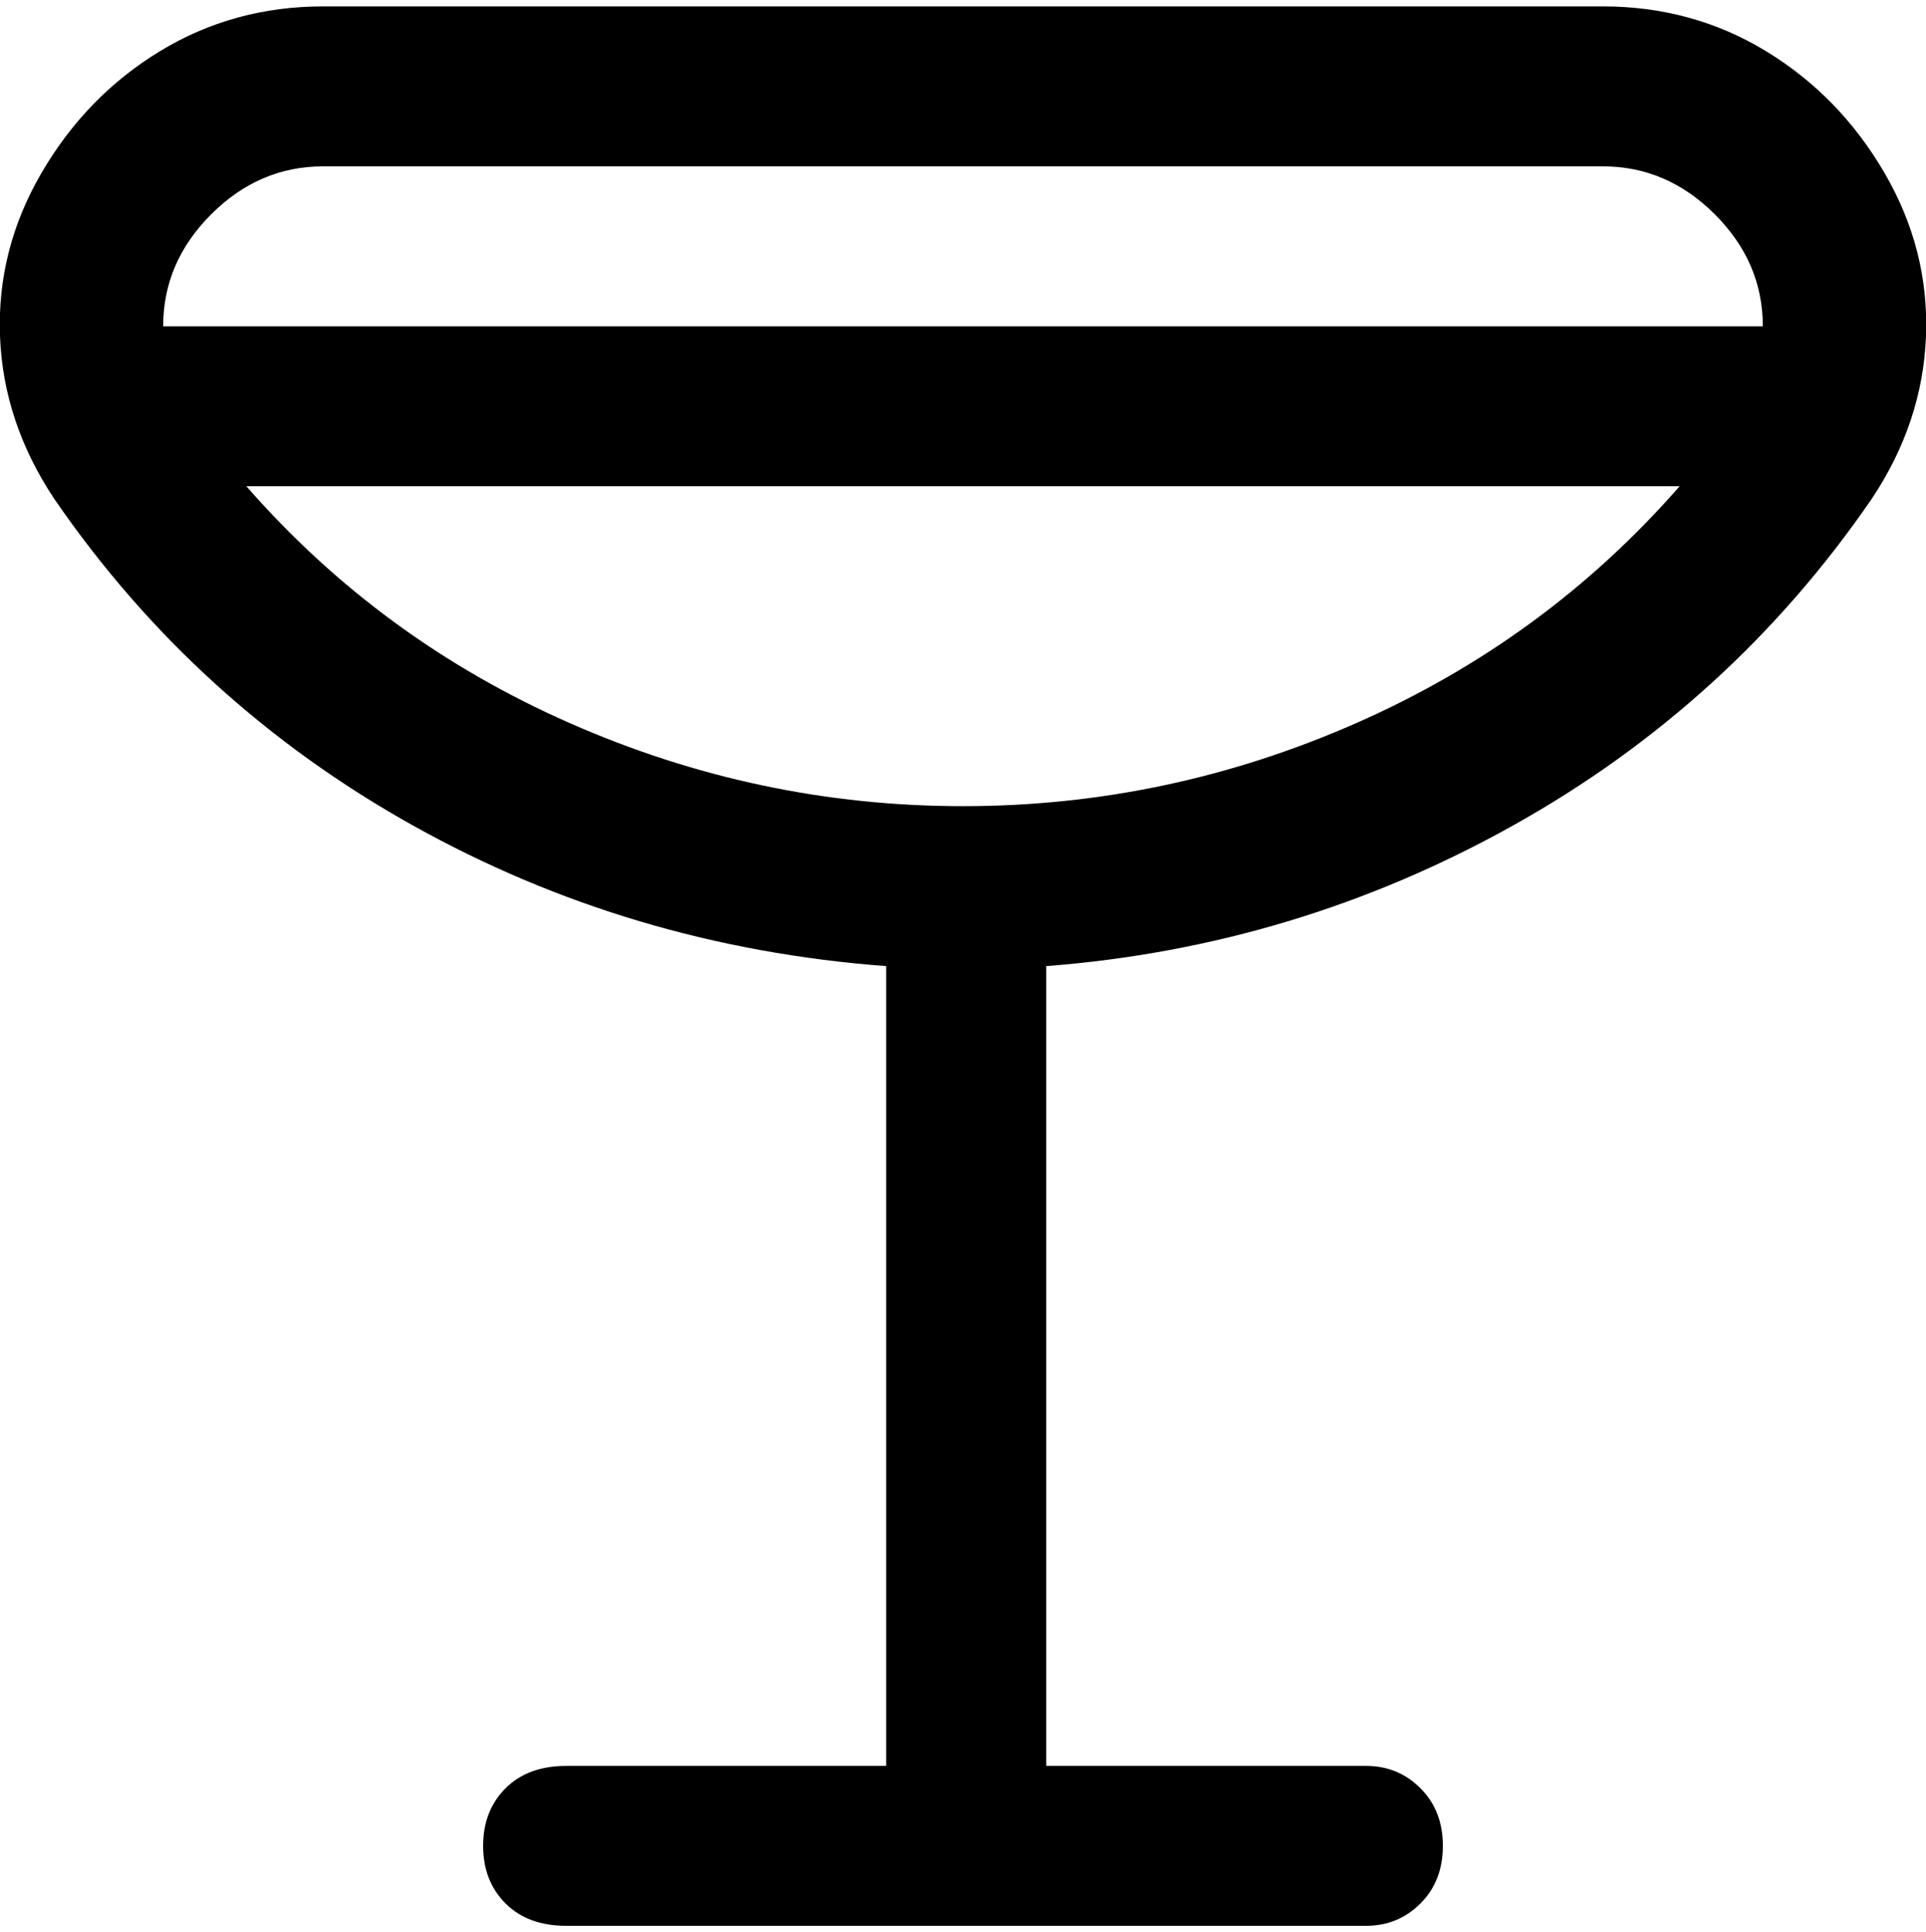 <svg viewBox="0 0 301 302.001" xmlns="http://www.w3.org/2000/svg"><path d="M294.5 27q-7-12-18.5-19t-25.5-7h-200Q36.5 1 25 8T6.5 27Q-.5 39 0 52.5T8.5 78q22 32 56 51t74 22v125h-50q-6 0-9.5 3.5t-3.5 9q0 5.5 3.5 9t9.5 3.5h125q5 0 8.5-3.5t3.5-9q0-5.5-3.5-9t-8.5-3.5h-50V151q39-3 73-22t56-51q8-12 8.5-25.5T294.5 27zm-244-1h200q10 0 17.5 7.5t7.5 17.5h-250q0-10 7.5-17.5T50.5 26zm100 100q-32 0-61.5-13T38.5 76h224q-21 24-50.5 37t-61.5 13z"/></svg>